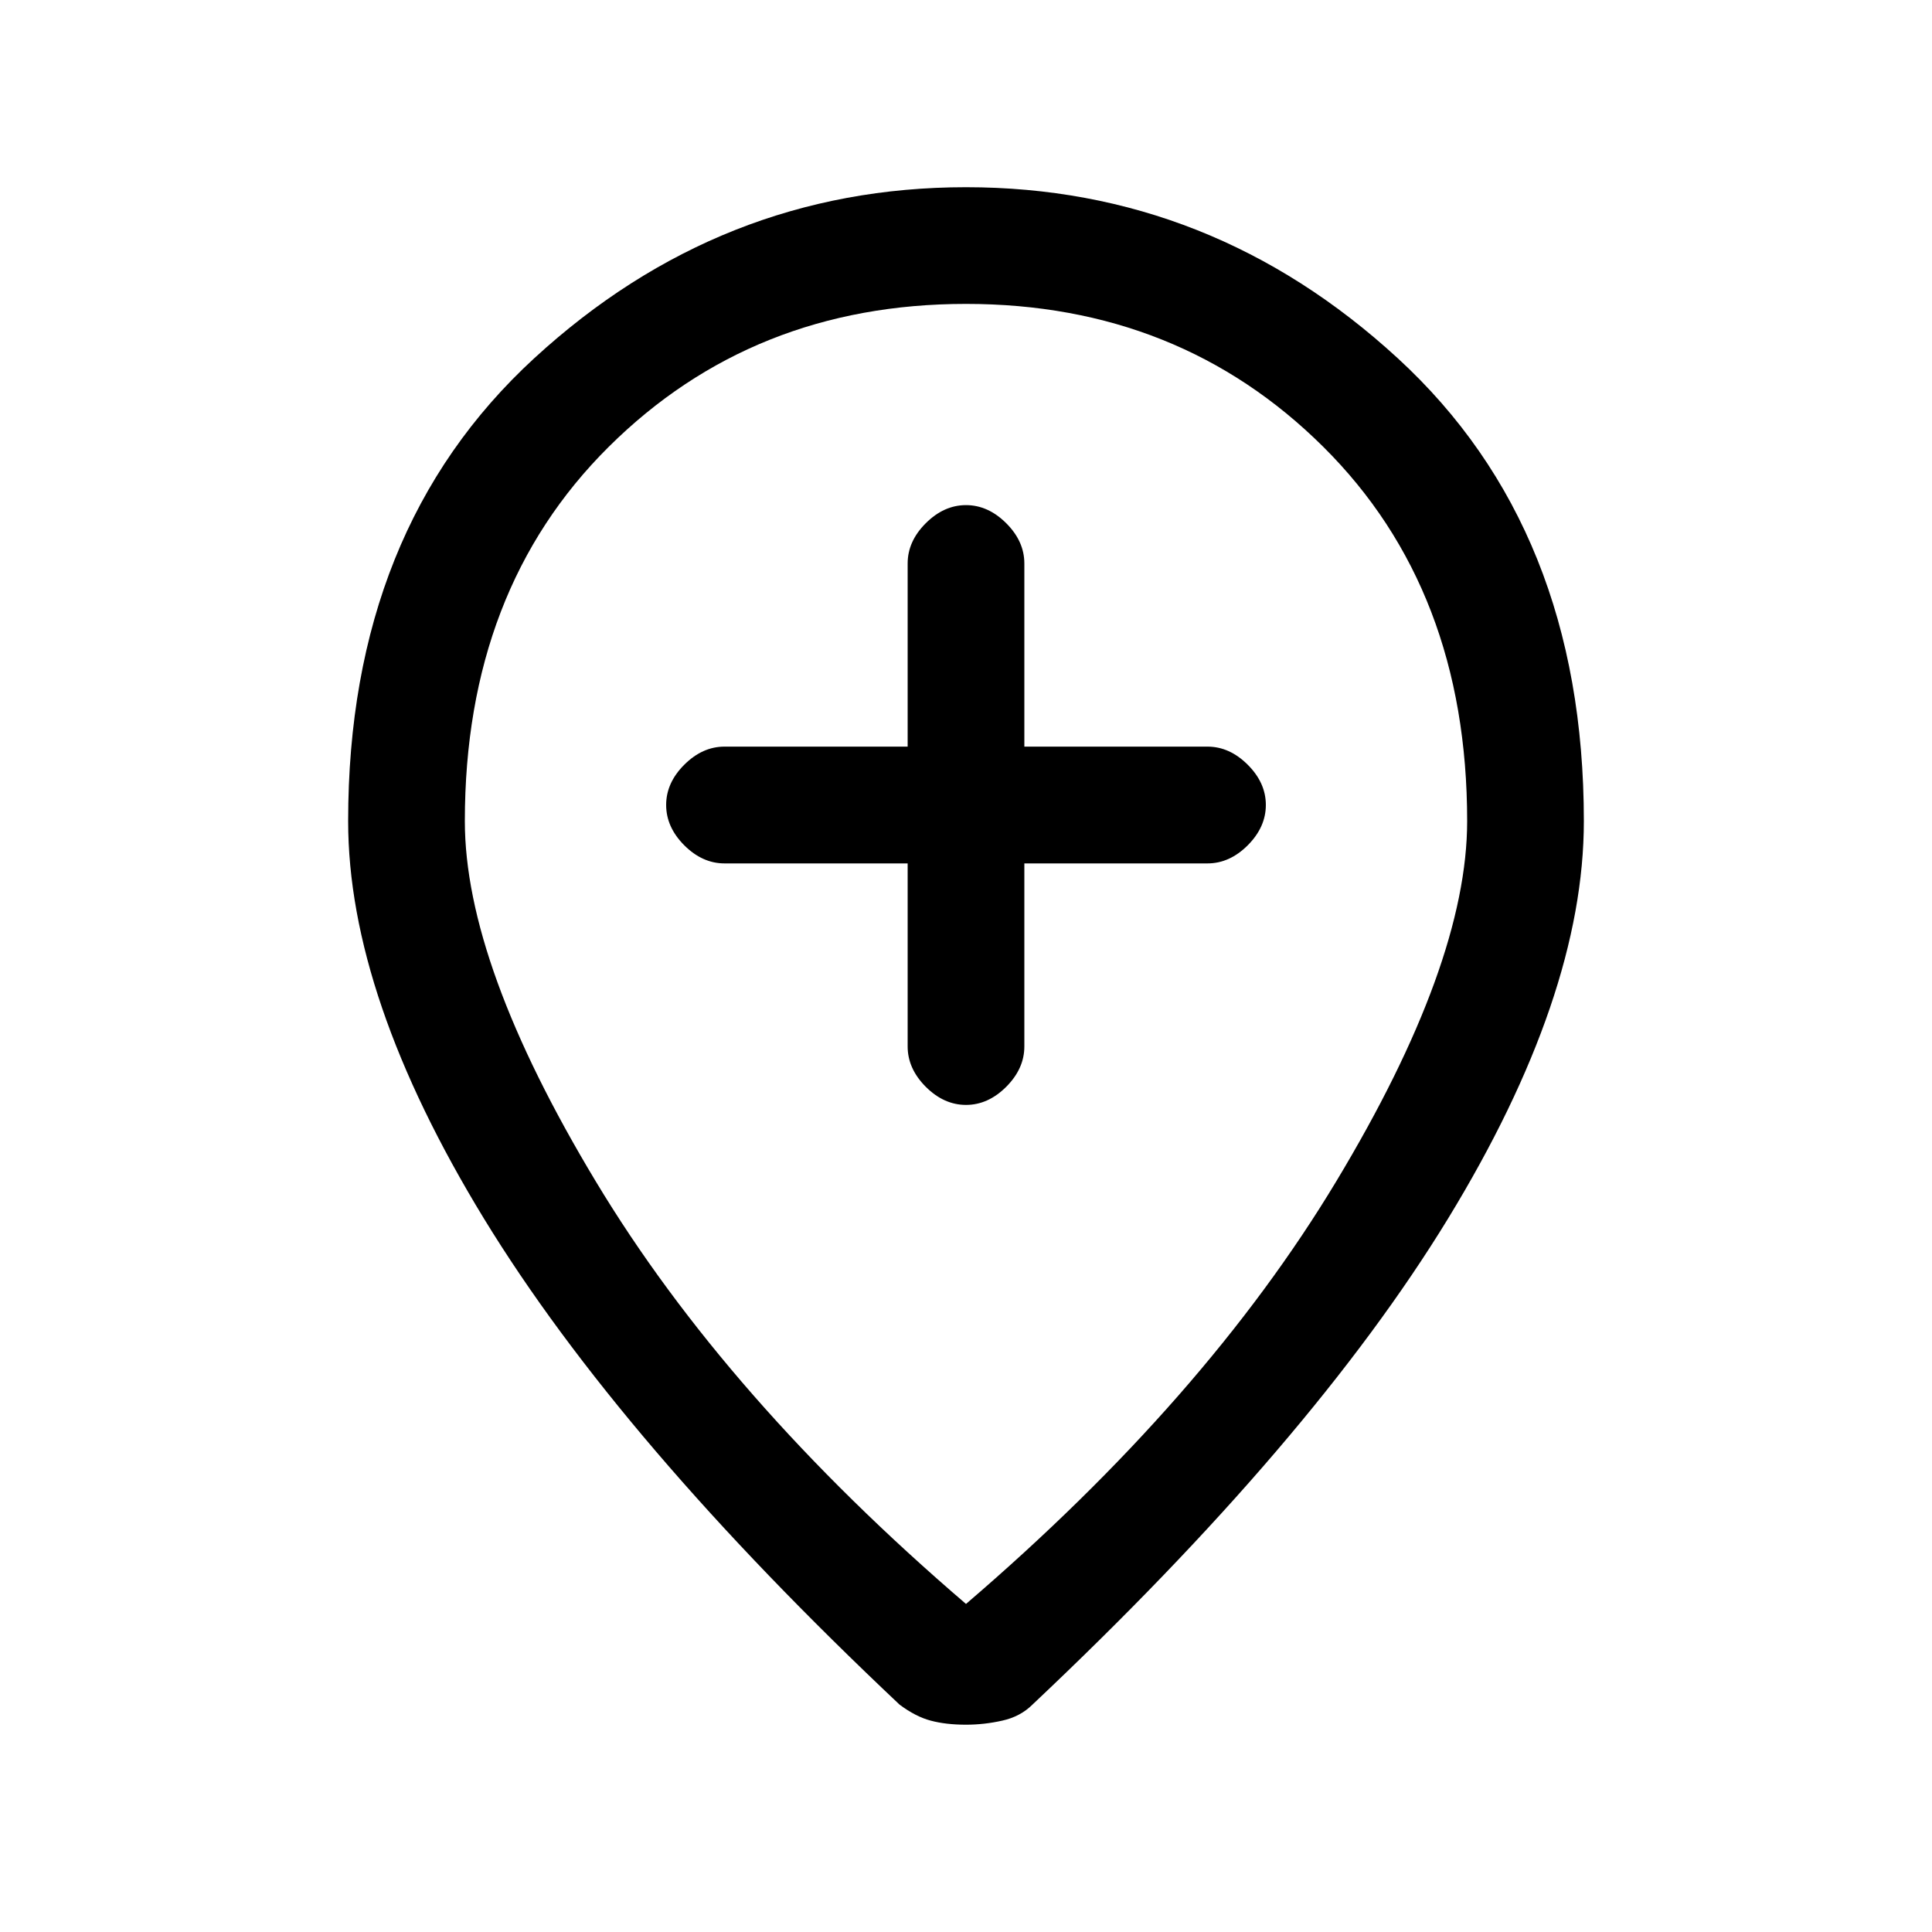<svg xmlns="http://www.w3.org/2000/svg" height="20" width="20"><path d="M10 11.438Q10.229 11.438 10.417 11.25Q10.604 11.062 10.604 10.833V8.938H12.5Q12.729 8.938 12.917 8.75Q13.104 8.562 13.104 8.333Q13.104 8.104 12.917 7.917Q12.729 7.729 12.5 7.729H10.604V5.833Q10.604 5.604 10.417 5.417Q10.229 5.229 10 5.229Q9.771 5.229 9.583 5.417Q9.396 5.604 9.396 5.833V7.729H7.5Q7.271 7.729 7.083 7.917Q6.896 8.104 6.896 8.333Q6.896 8.562 7.083 8.75Q7.271 8.938 7.5 8.938H9.396V10.833Q9.396 11.062 9.583 11.25Q9.771 11.438 10 11.438ZM10 16.604Q12.479 14.479 13.833 12.229Q15.188 9.979 15.188 8.5Q15.188 6.104 13.698 4.625Q12.208 3.146 10 3.146Q7.792 3.146 6.302 4.625Q4.812 6.104 4.812 8.5Q4.812 9.979 6.167 12.229Q7.521 14.479 10 16.604ZM10 17.854Q9.792 17.854 9.635 17.812Q9.479 17.771 9.312 17.646Q6.417 14.917 5.01 12.615Q3.604 10.312 3.604 8.5Q3.604 5.479 5.531 3.708Q7.458 1.938 10 1.938Q12.542 1.938 14.469 3.708Q16.396 5.479 16.396 8.5Q16.396 10.312 14.99 12.615Q13.583 14.917 10.688 17.646Q10.562 17.771 10.375 17.812Q10.188 17.854 10 17.854ZM10 8.5Q10 8.5 10 8.5Q10 8.5 10 8.5Q10 8.5 10 8.5Q10 8.5 10 8.5Q10 8.5 10 8.5Q10 8.5 10 8.5Q10 8.5 10 8.5Q10 8.5 10 8.5Z"/></svg>